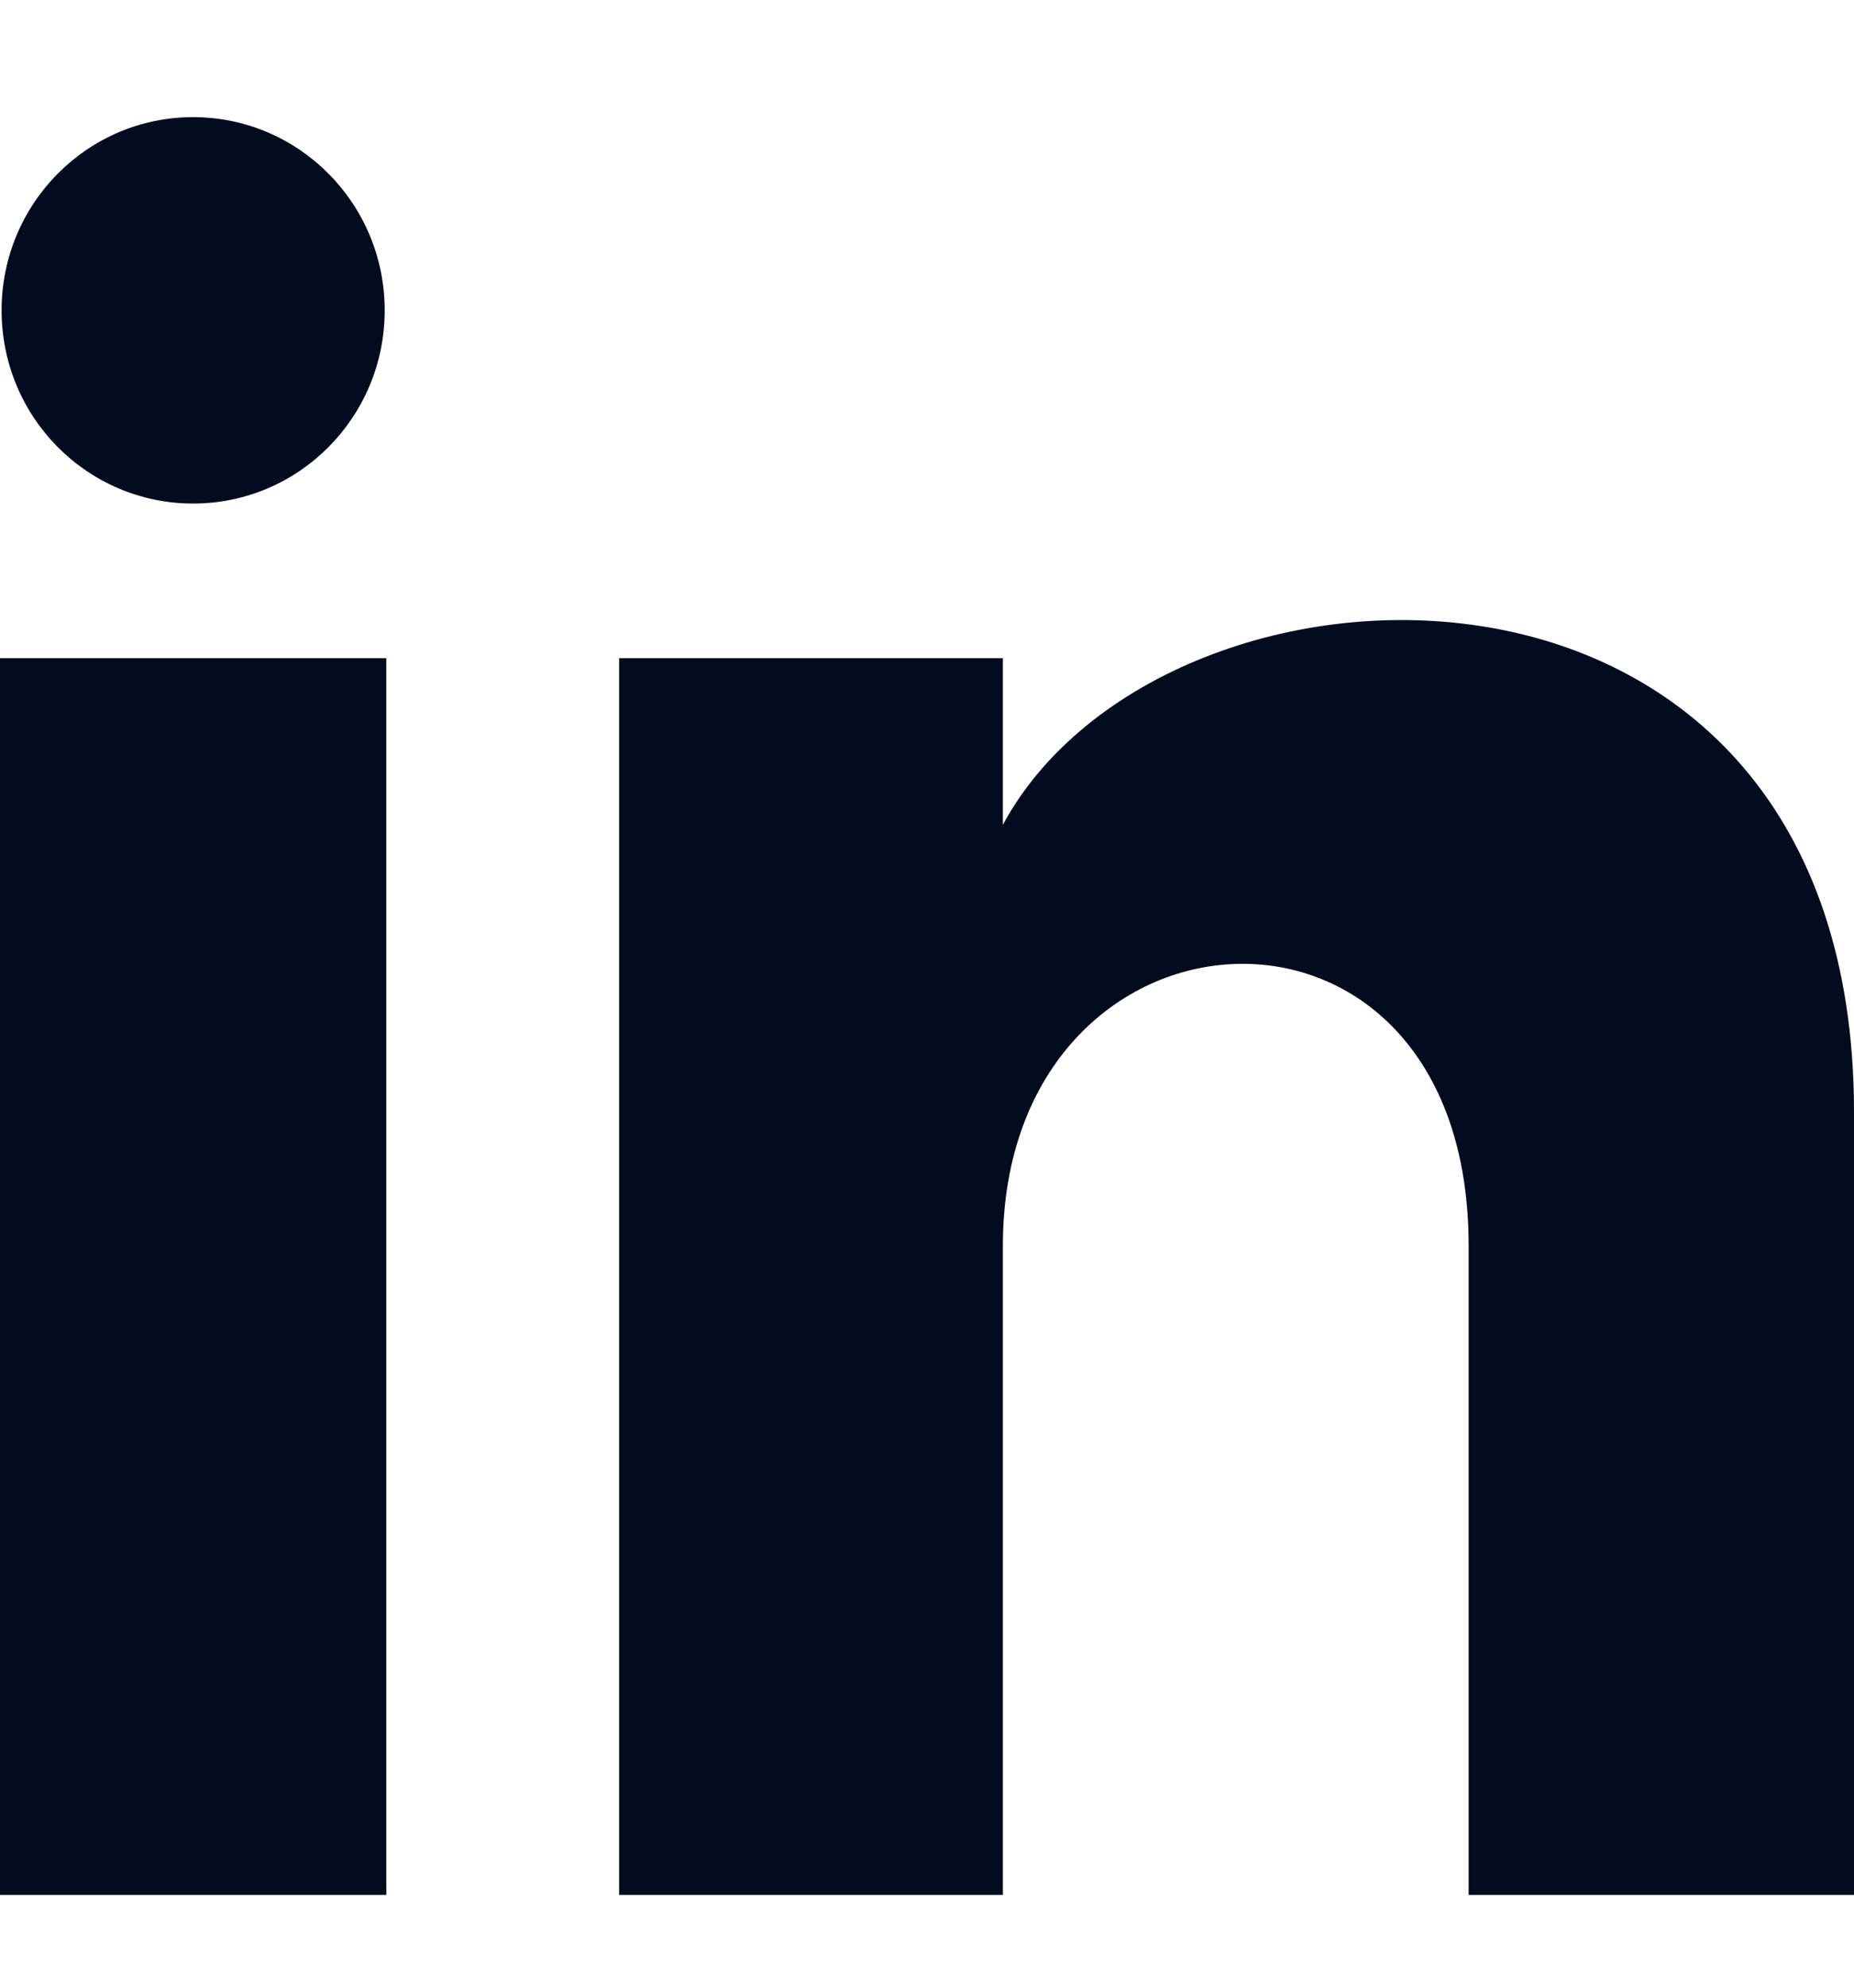 <svg width="14" height="15" viewBox="0 0 14 15" fill="none" xmlns="http://www.w3.org/2000/svg">
<path d="M2.905 2.342C2.905 3.148 2.257 3.8 1.458 3.8C0.659 3.8 0.012 3.148 0.012 2.342C0.012 1.537 0.659 0.884 1.458 0.884C2.257 0.884 2.905 1.537 2.905 2.342ZM2.917 4.967H0V14.3H2.917V4.967ZM7.573 4.967H4.675V14.3H7.573V9.401C7.573 6.677 11.09 6.454 11.09 9.401V14.3H14V8.391C14 3.794 8.796 3.961 7.573 6.224V4.967Z" fill="#020C1E"/>
</svg>
